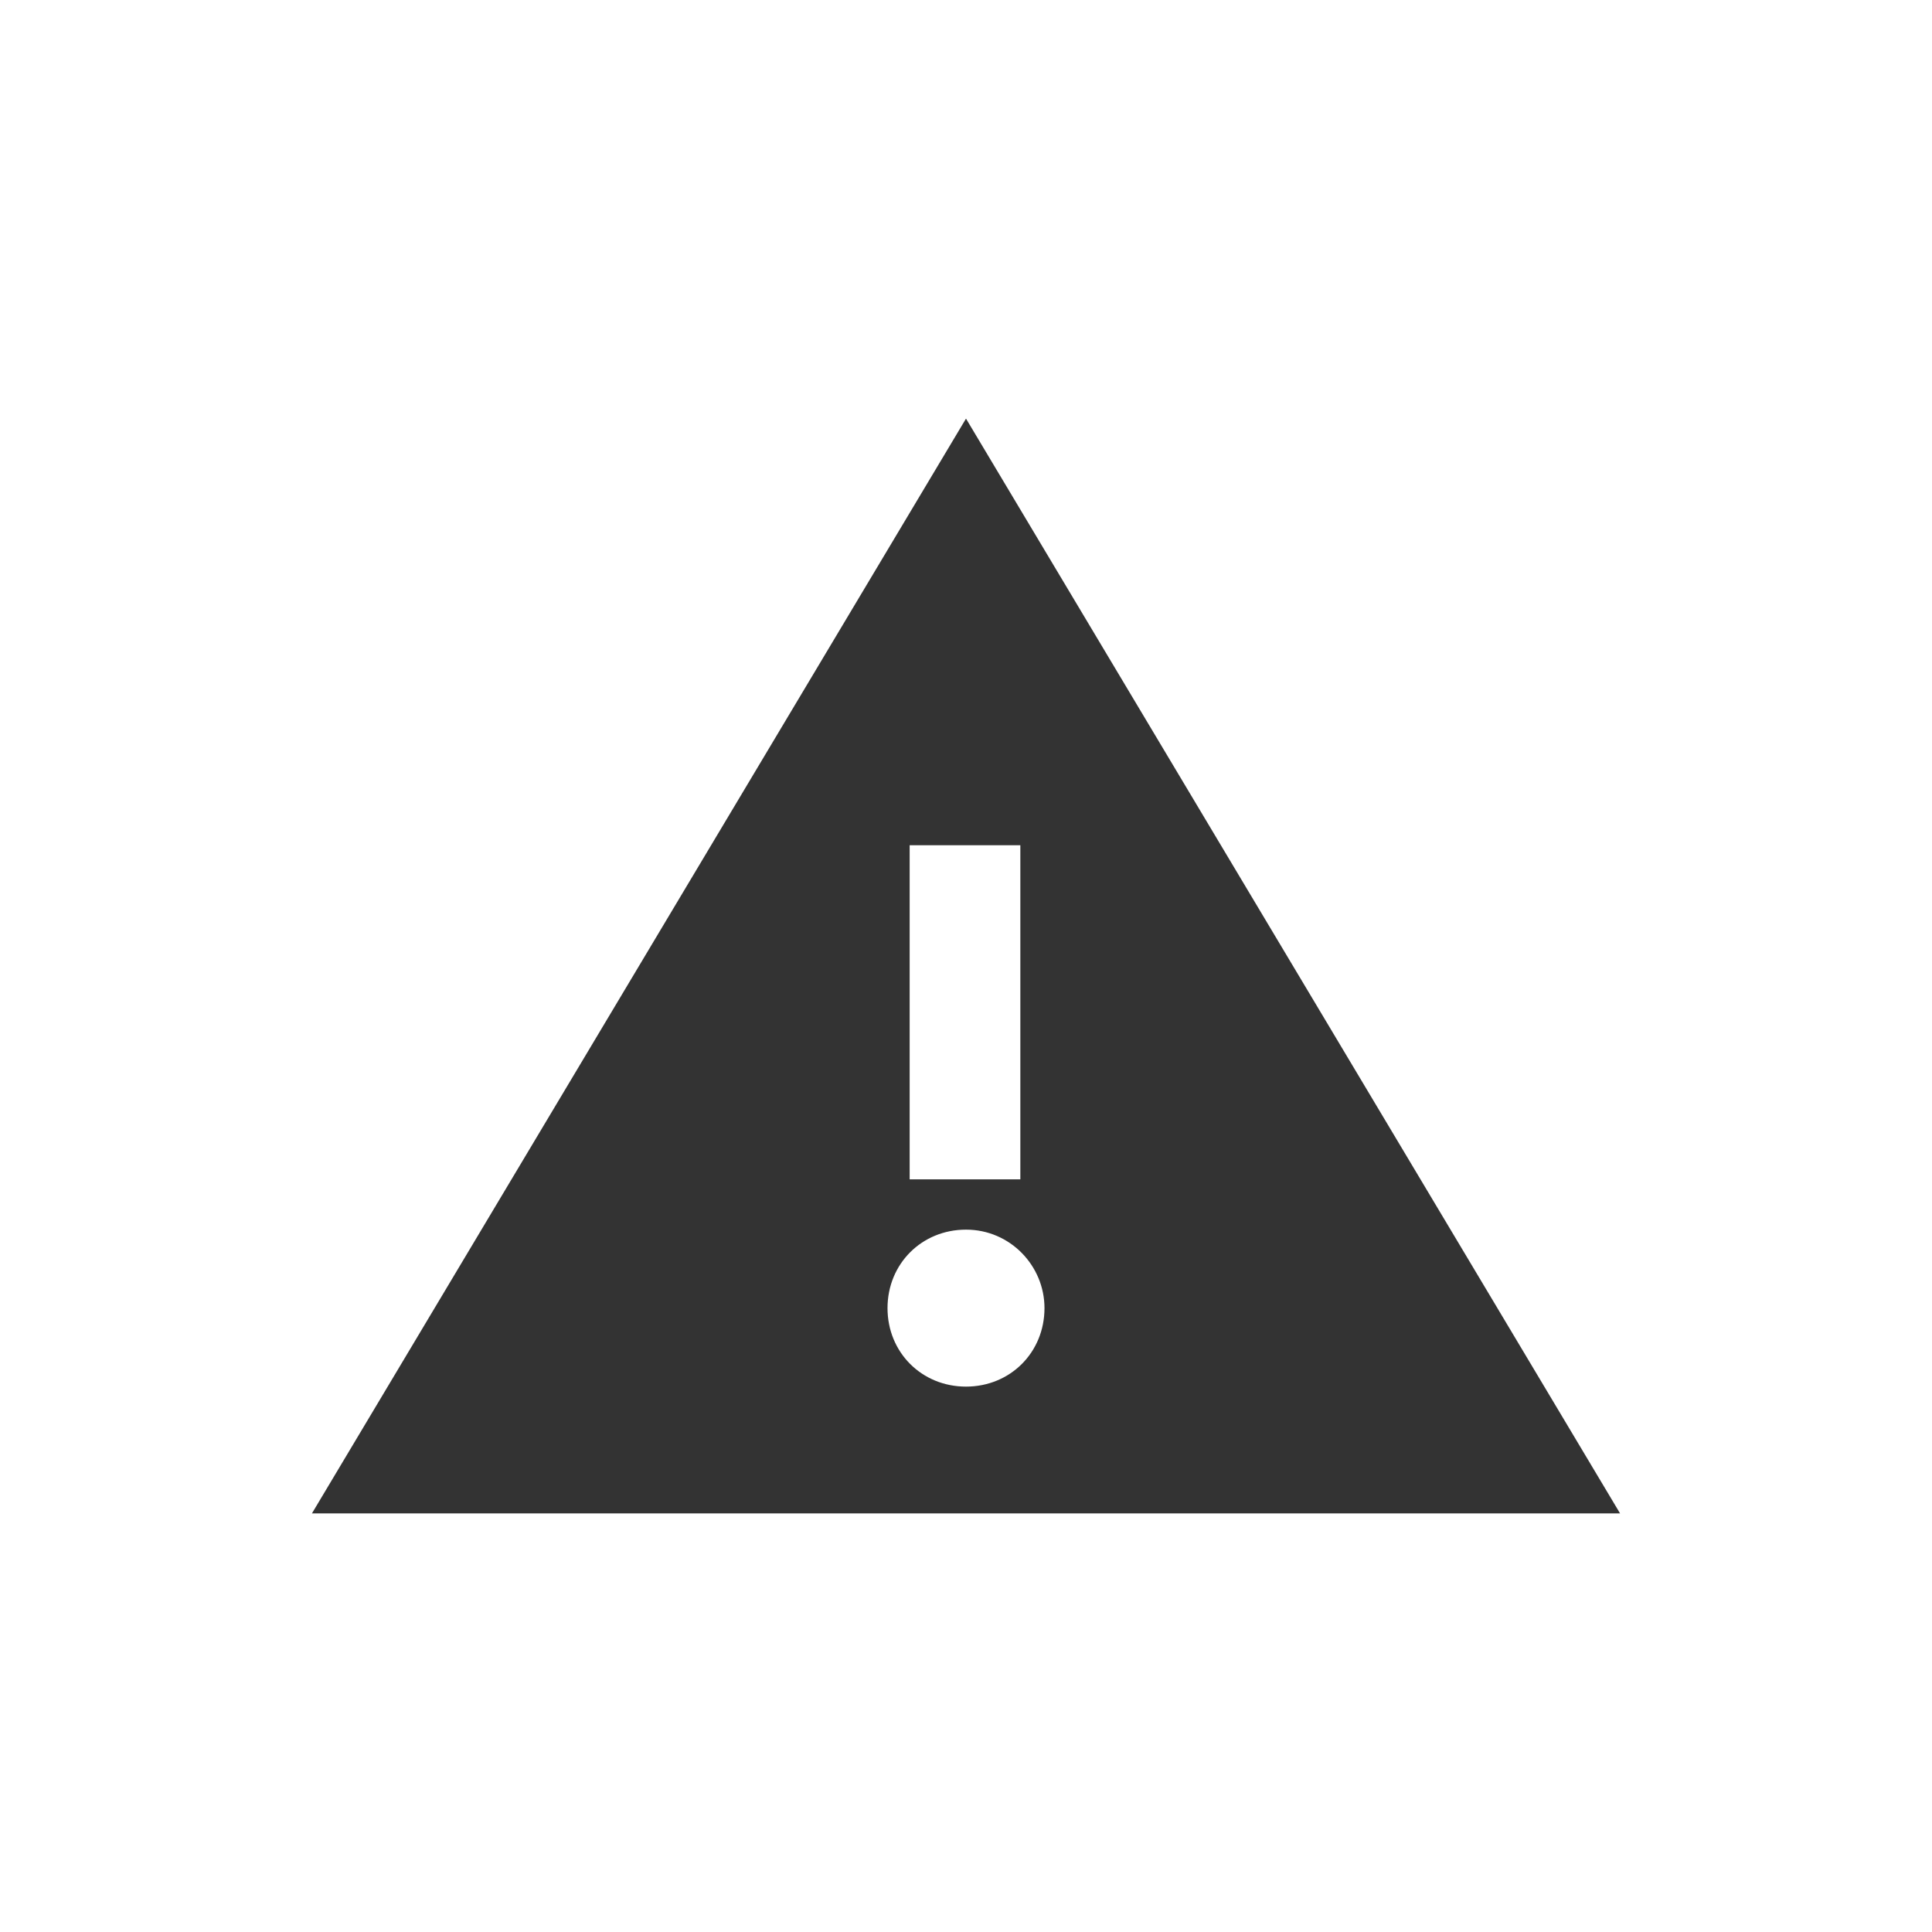 <?xml version="1.0" encoding="utf-8"?>
<!-- Generator: Adobe Illustrator 19.0.0, SVG Export Plug-In . SVG Version: 6.00 Build 0)  -->
<svg version="1.1" id="Layer_1" xmlns="http://www.w3.org/2000/svg" xmlns:xlink="http://www.w3.org/1999/xlink" x="0px" y="0px"
	 viewBox="0 0 96 96" style="enable-background:new 0 0 96 96;" xml:space="preserve">
<style type="text/css">
	.st0{fill:#333333;}
</style>
<g id="XMLID_5_">
	<path id="XMLID_10_" class="st0" d="M48,20.8L15.5,75.2h65L48,20.8z M45.2,42h5.5v16.6h-5.5V42z M48,61.1c2.2,0,3.9,1.8,3.9,3.9
		c0,2.2-1.7,3.9-3.9,3.9c-2.2,0-3.9-1.7-3.9-3.9C44.1,62.8,45.8,61.1,48,61.1z"/>
</g>
</svg>
